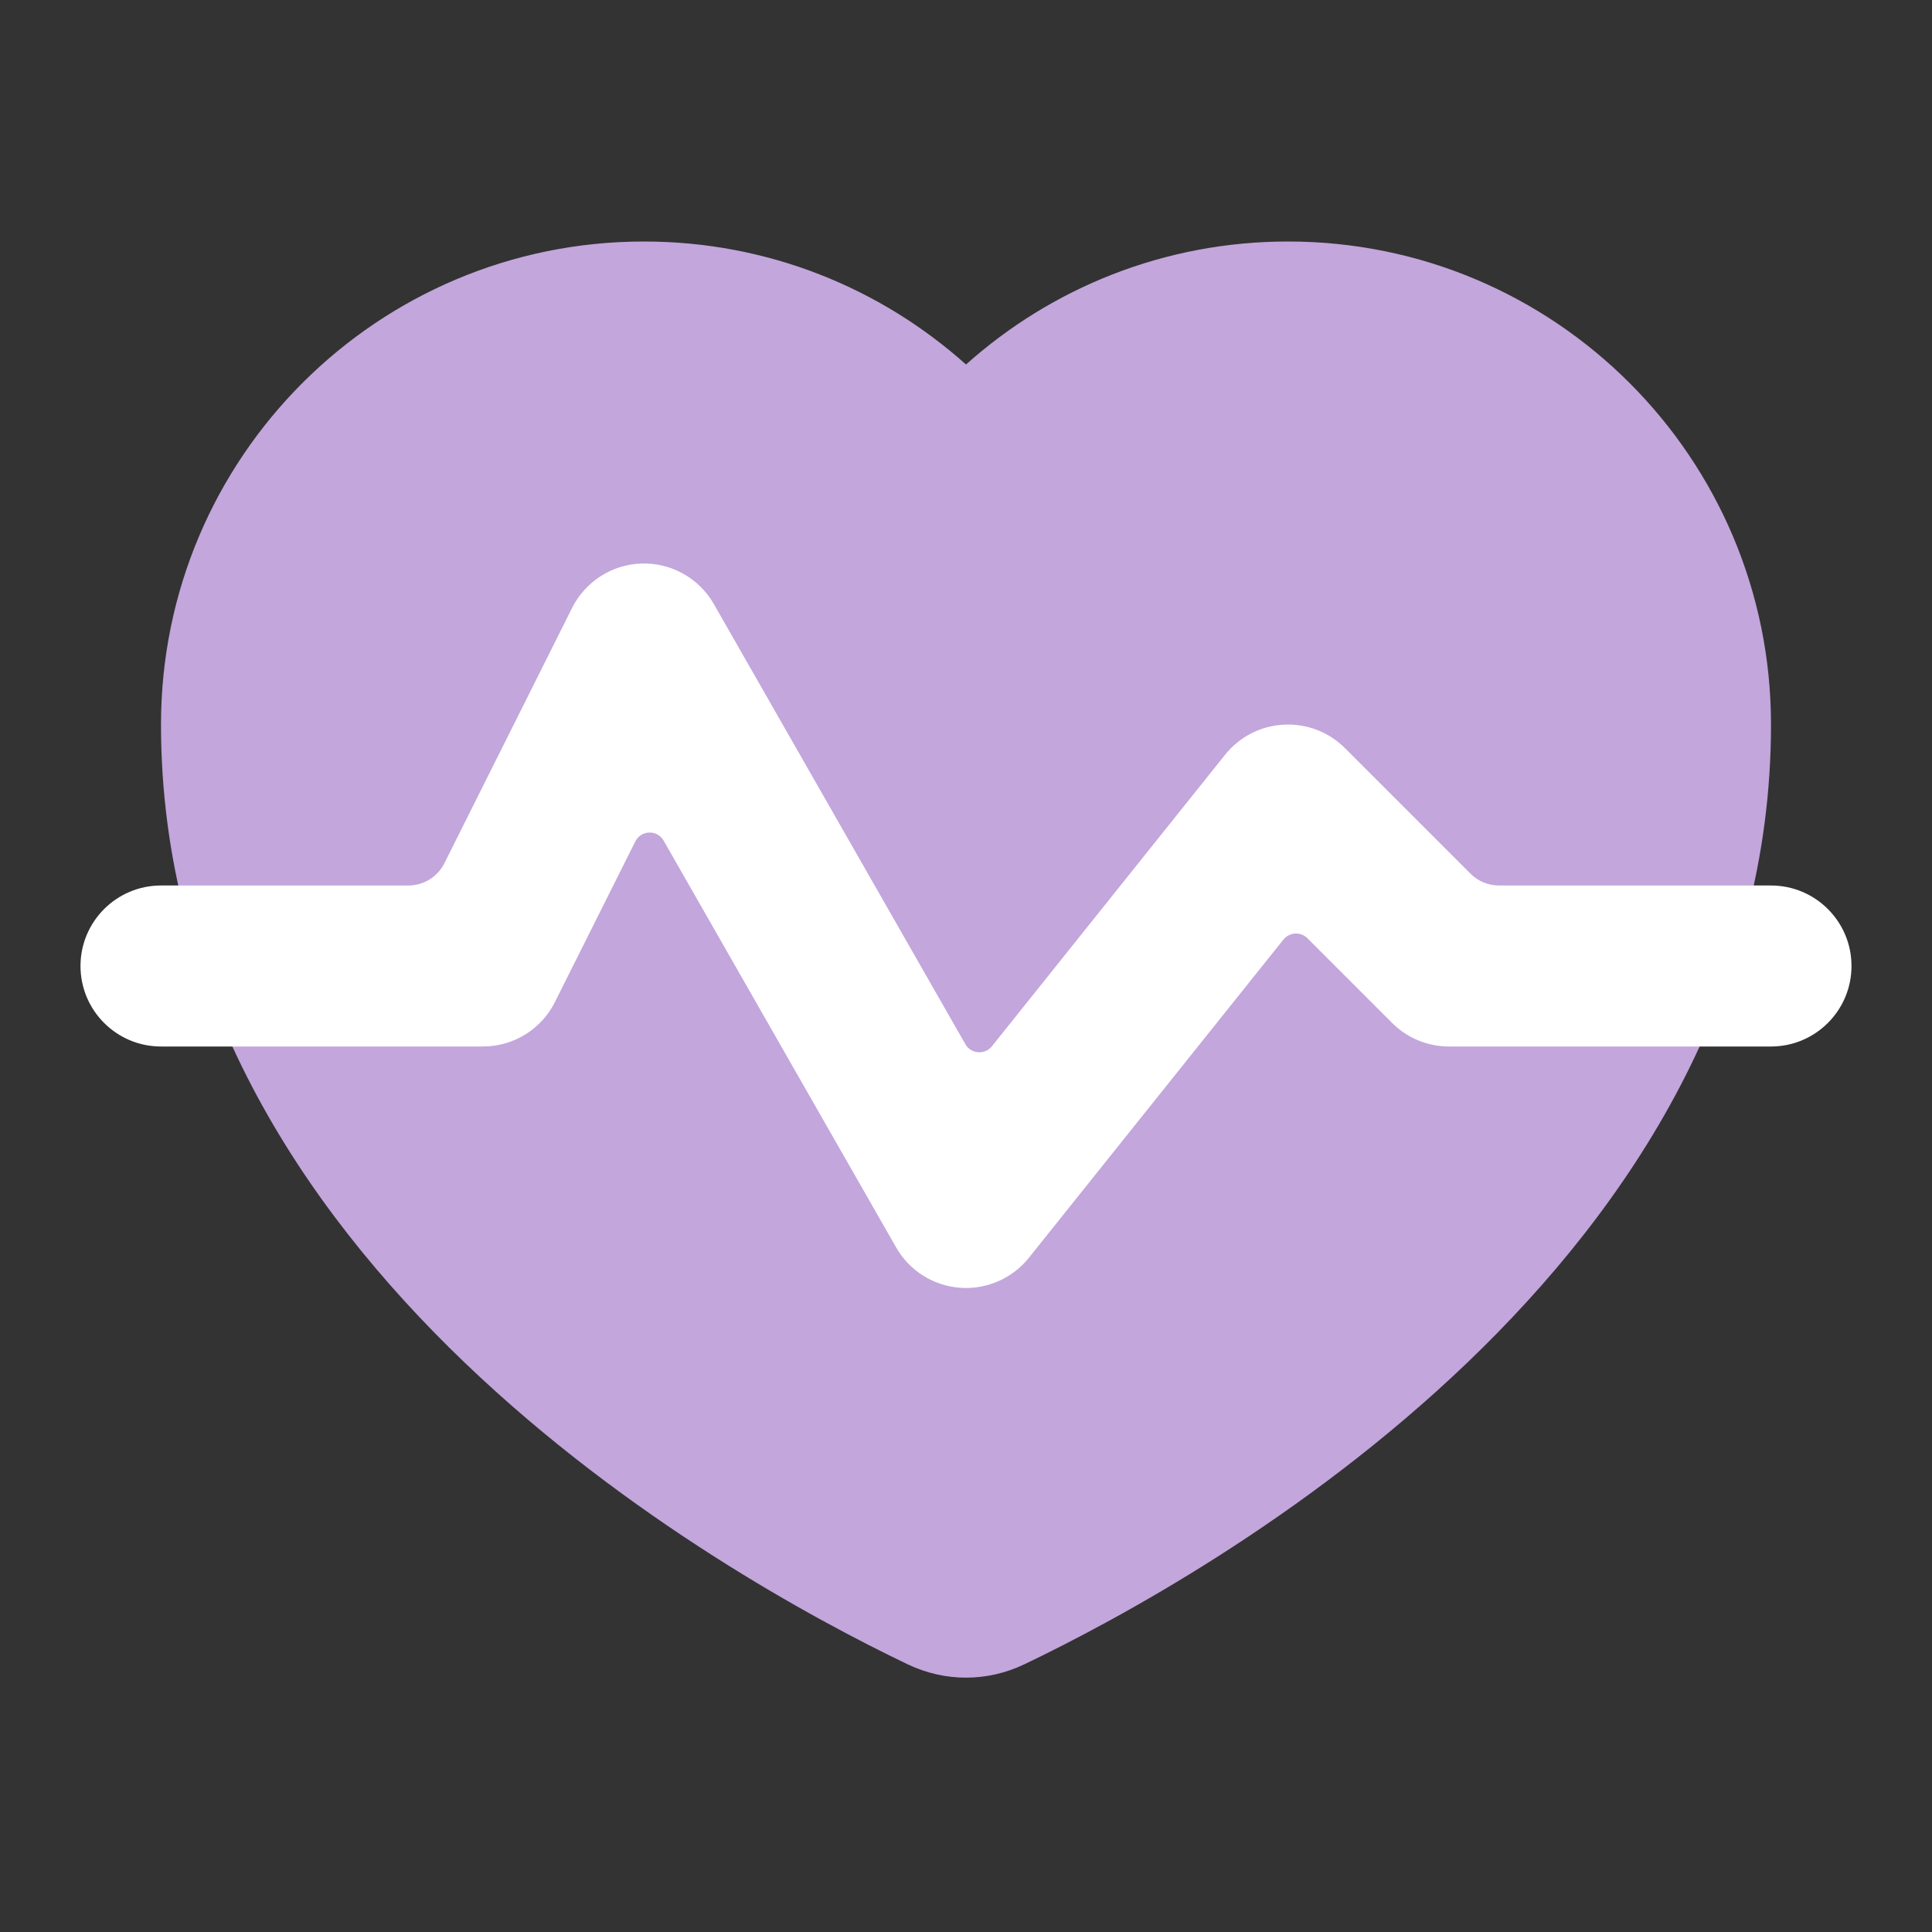 <svg width="24" height="24" viewBox="0 0 24 24" fill="none" xmlns="http://www.w3.org/2000/svg">
<rect x="0" y="0" width="24" height="24" fill="#333333" stroke="none"/>
<path d="M8 3C9.537 3 10.938 3.578 12 4.528C13.062 3.578 14.463 3 16 3C19.314 3 22 5.686 22 9C22 15.681 15.025 19.573 12.726 20.674C12.262 20.896 11.738 20.896 11.274 20.674C8.975 19.573 2 15.681 2 9C2 5.686 4.686 3 8 3Z" fill="#C2A6DC"/>
<path fill-rule="evenodd" clip-rule="evenodd" d="M7.972 7C8.341 6.99 8.685 7.184 8.868 7.504L11.992 12.971C12.062 13.094 12.234 13.107 12.322 12.997L15.219 9.375C15.397 9.153 15.661 9.017 15.945 9.002C16.229 8.986 16.506 9.092 16.707 9.293L18.268 10.854C18.361 10.947 18.489 11 18.621 11H22C22.552 11 23 11.448 23 12C23 12.552 22.552 13 22 13H18C17.735 13 17.48 12.895 17.293 12.707L16.241 11.655C16.157 11.571 16.018 11.579 15.943 11.672L12.781 15.625C12.574 15.883 12.252 16.023 11.922 15.997C11.592 15.971 11.296 15.784 11.132 15.496L8.244 10.443C8.165 10.304 7.963 10.31 7.892 10.453L6.894 12.447C6.725 12.786 6.379 13 6 13H2C1.448 13 1 12.552 1 12C1 11.448 1.448 11 2 11H5.073C5.262 11 5.435 10.893 5.52 10.724L7.106 7.553C7.271 7.223 7.604 7.011 7.972 7Z" fill="white"/>
</svg>
